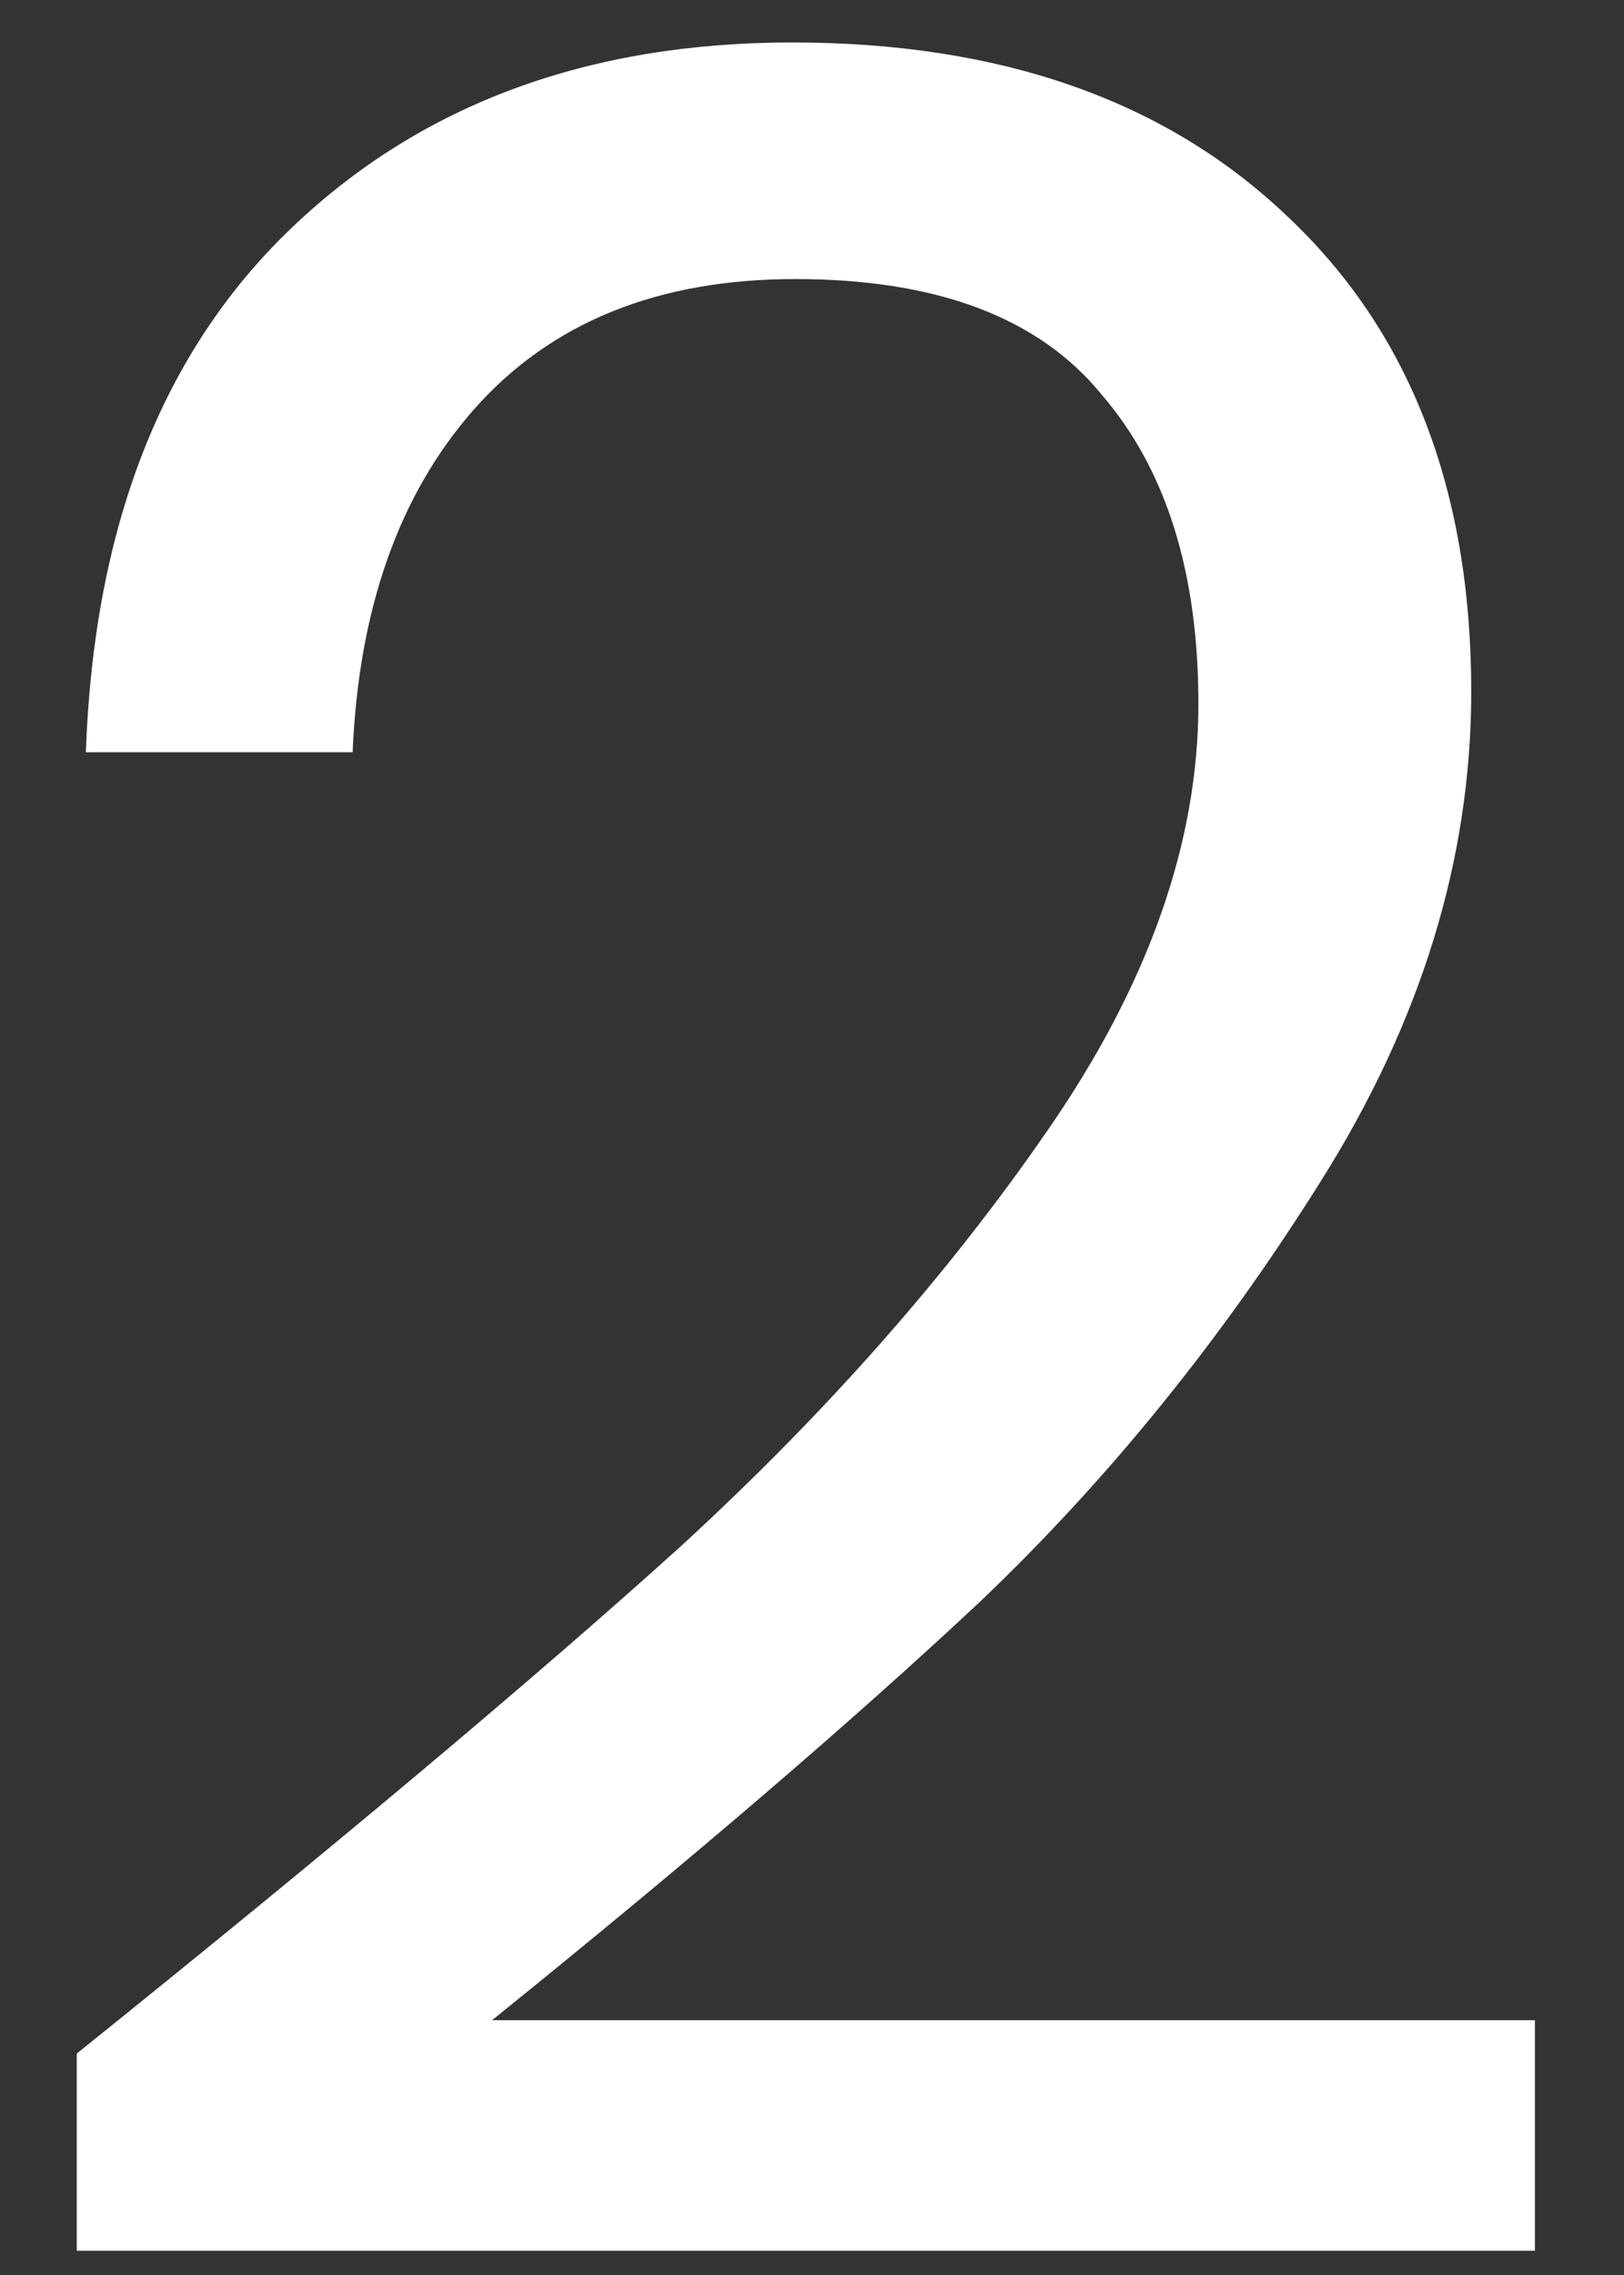 <svg width="15" height="21" viewBox="0 0 15 21" fill="none" xmlns="http://www.w3.org/2000/svg">
<rect x="0" y="0" width="15" height="21" fill="#333333" stroke="none"/>
<path d="M0.709 18.956C3.079 17.052 4.937 15.493 6.281 14.28C7.625 13.048 8.754 11.769 9.669 10.444C10.602 9.1 11.069 7.784 11.069 6.496C11.069 5.283 10.77 4.331 10.173 3.64C9.594 2.931 8.651 2.576 7.345 2.576C6.075 2.576 5.086 2.977 4.377 3.78C3.686 4.564 3.313 5.619 3.257 6.944H0.793C0.867 4.853 1.502 3.239 2.697 2.1C3.891 0.961 5.431 0.392 7.317 0.392C9.239 0.392 10.761 0.924 11.881 1.988C13.019 3.052 13.589 4.517 13.589 6.384C13.589 7.933 13.122 9.445 12.189 10.92C11.274 12.376 10.229 13.664 9.053 14.784C7.877 15.885 6.374 17.173 4.545 18.648H14.177V20.776H0.709V18.956Z" fill="white"/>
</svg>
